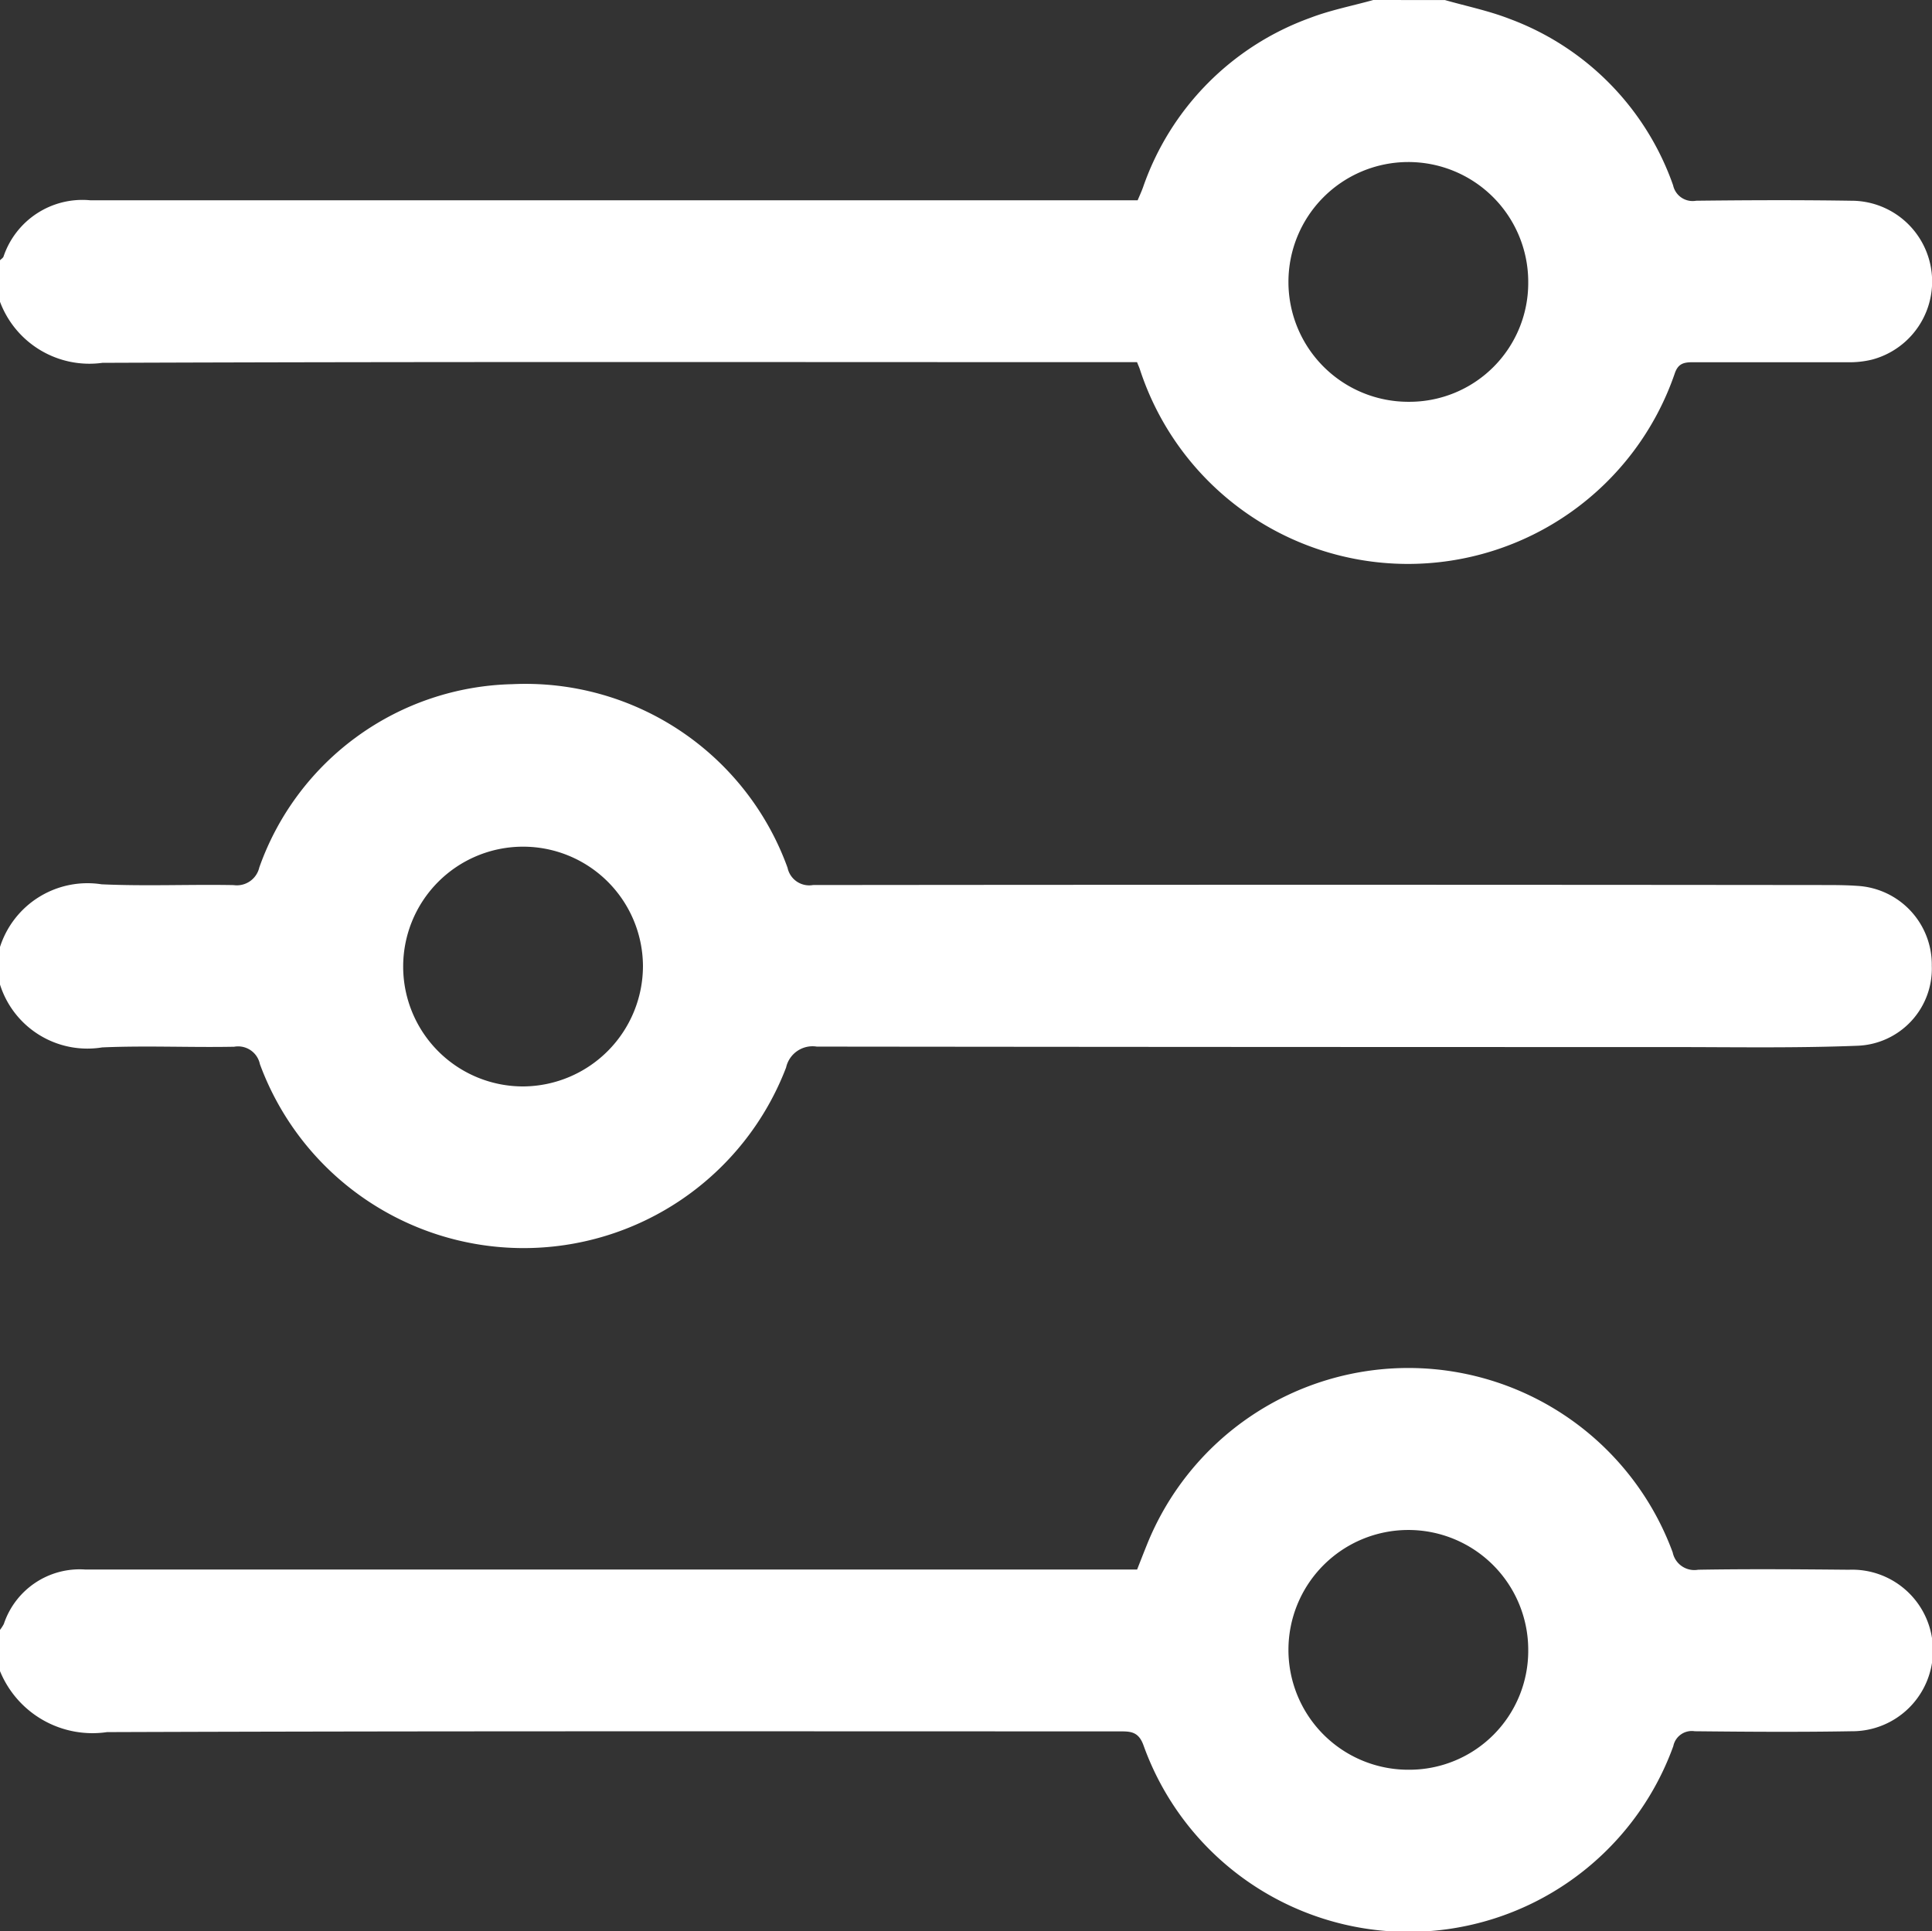 <svg id="Group_94" data-name="Group 94" xmlns="http://www.w3.org/2000/svg" xmlns:xlink="http://www.w3.org/1999/xlink" width="29.006" height="29" viewBox="0 0 29.006 29">
  <rect x="0" y="0" width="29.006" height="29" fill="#333333" stroke="none"/>
  <defs>
    <clipPath id="clip-path">
      <rect id="Rectangle_51" data-name="Rectangle 51" width="29.006" height="29" fill="#fff"/>
    </clipPath>
  </defs>
  <g id="Group_93" data-name="Group 93" clip-path="url(#clip-path)">
    <path id="Path_138" data-name="Path 138" d="M21.694,0c.323.092.655.16.967.281a4.118,4.118,0,0,1,2.458,2.5.3.3,0,0,0,.346.232c.774-.009,1.548-.012,2.322,0A1.213,1.213,0,0,1,28.1,5.4a1.417,1.417,0,0,1-.363.038q-1.161,0-2.322,0c-.136,0-.222.02-.272.171a4.234,4.234,0,0,1-8.032-.072c-.009-.026-.021-.051-.04-.1H16.8c-5.087,0-10.174-.009-15.262.01A1.433,1.433,0,0,1,0,4.53V3.907c.018-.019.045-.034.053-.056a1.25,1.25,0,0,1,1.3-.845q7.284,0,14.569,0h1.158c.032-.075.059-.134.081-.195A4.143,4.143,0,0,1,19.674.266c.3-.115.629-.179.944-.267Zm1.25,4.232a1.8,1.8,0,1,0-1.794,1.8,1.784,1.784,0,0,0,1.794-1.8" transform="translate(0 0.001)" fill="#fff"/>
    <path id="Path_139" data-name="Path 139" d="M0,365.8a.588.588,0,0,0,.058-.09,1.2,1.2,0,0,1,1.225-.816H17.072c.047-.119.093-.238.141-.357a4.229,4.229,0,0,1,7.9.1.332.332,0,0,0,.382.26c.755-.013,1.51-.007,2.265,0a1.213,1.213,0,1,1,.034,2.425c-.783.014-1.566.008-2.35,0a.283.283,0,0,0-.322.224,4.227,4.227,0,0,1-7.955-.015c-.075-.208-.2-.207-.36-.207-5.068,0-10.135-.007-15.2.011A1.5,1.5,0,0,1,0,366.419V365.8m22.944.3a1.8,1.8,0,1,0-1.793,1.8,1.786,1.786,0,0,0,1.793-1.8" transform="translate(0 -341.327)" fill="#fff"/>
    <path id="Path_140" data-name="Path 140" d="M0,184.8a1.379,1.379,0,0,1,1.525-.941c.659.03,1.321,0,1.982.012a.346.346,0,0,0,.386-.265,4.129,4.129,0,0,1,3.8-2.752,4.184,4.184,0,0,1,4.131,2.757.332.332,0,0,0,.382.259q7.575-.008,15.149,0c.179,0,.359,0,.537.013a1.185,1.185,0,0,1,1.111,1.2,1.159,1.159,0,0,1-1.113,1.2c-.933.037-1.868.02-2.8.02q-6.414,0-12.827-.007a.407.407,0,0,0-.461.314,4.219,4.219,0,0,1-7.9-.051.334.334,0,0,0-.386-.261c-.66.013-1.322-.019-1.982.01A1.376,1.376,0,0,1,0,185.364Zm9.653.282a1.8,1.8,0,1,0-1.792,1.812,1.81,1.81,0,0,0,1.792-1.812" transform="translate(0 -170.581)" fill="#fff"/>
  </g>
</svg>
